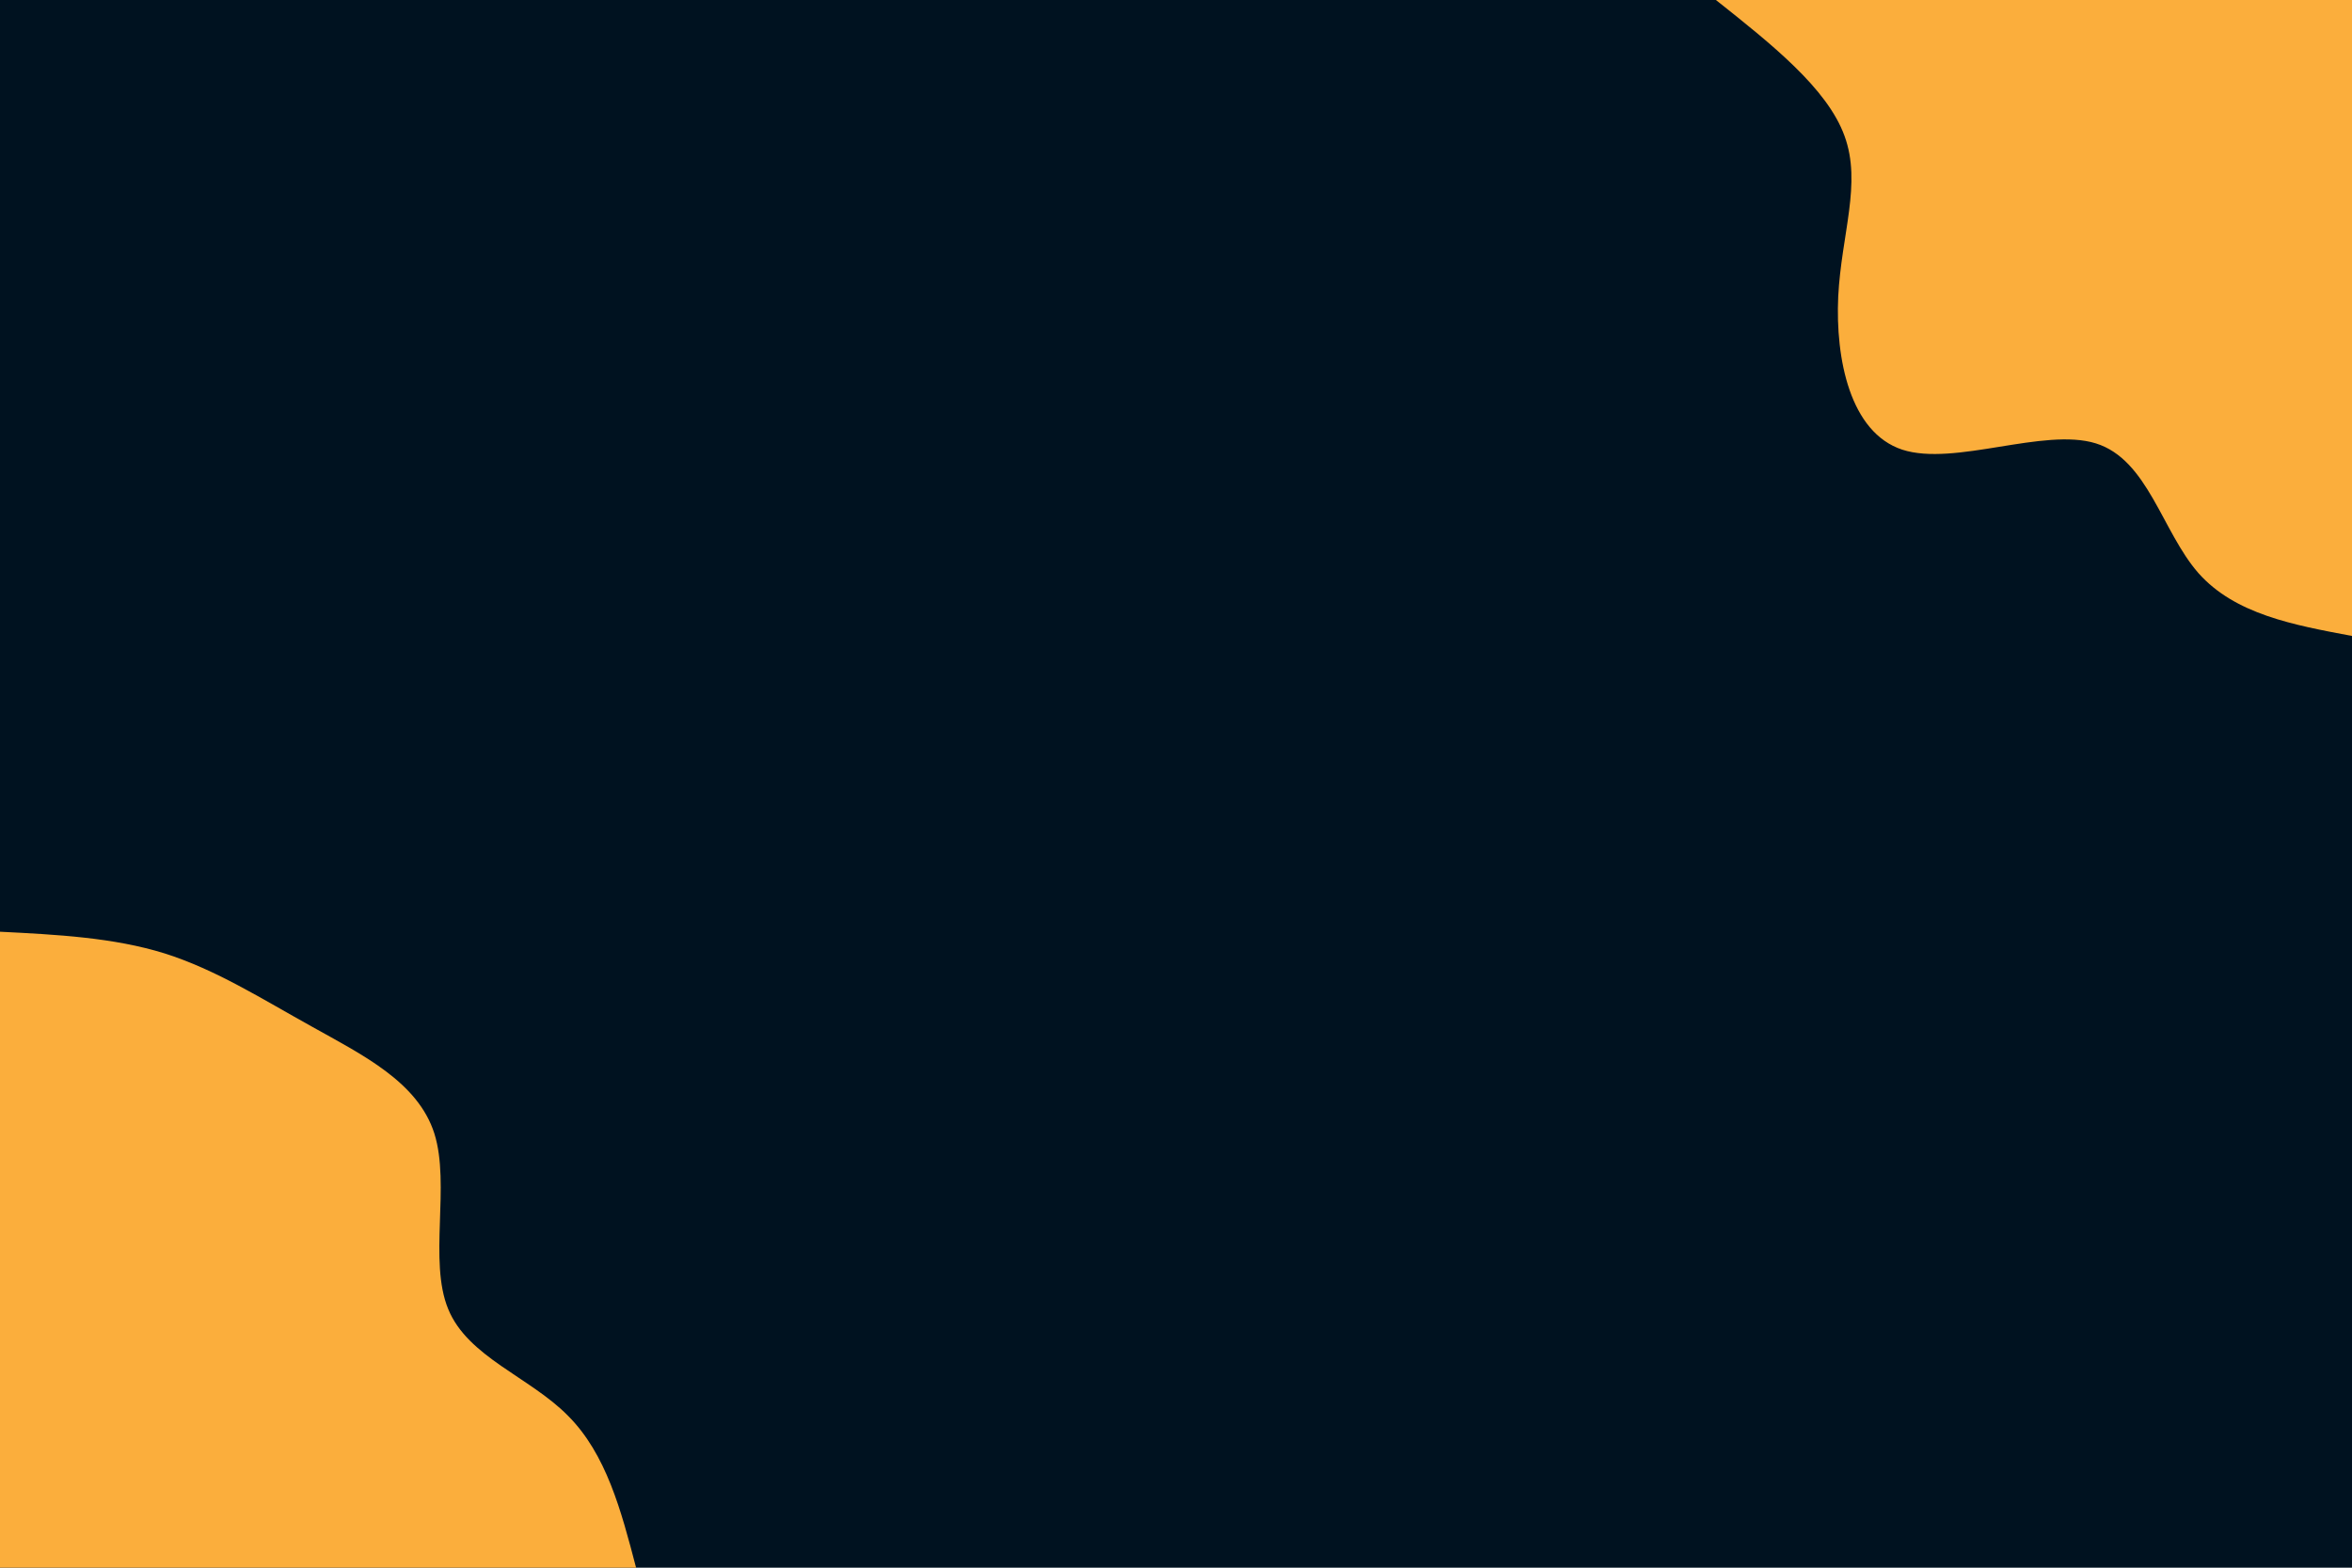 <svg id="visual" viewBox="0 0 900 600" width="900" height="600" xmlns="http://www.w3.org/2000/svg" xmlns:xlink="http://www.w3.org/1999/xlink" version="1.1"><rect x="0" y="0" width="900" height="600" fill="#001220"></rect><defs><linearGradient id="grad1_0" x1="33.3%" y1="0%" x2="100%" y2="100%"><stop offset="20%" stop-color="#001220" stop-opacity="1"></stop><stop offset="80%" stop-color="#001220" stop-opacity="1"></stop></linearGradient></defs><defs><linearGradient id="grad2_0" x1="0%" y1="0%" x2="66.7%" y2="100%"><stop offset="20%" stop-color="#001220" stop-opacity="1"></stop><stop offset="80%" stop-color="#001220" stop-opacity="1"></stop></linearGradient></defs><g transform="translate(900, 0)"><path d="M0 243.4C-22.4 239.2 -44.8 235.1 -58.8 219.3C-72.7 203.4 -78.1 175.9 -98 169.7C-117.9 163.5 -152.1 178.6 -172.1 172.1C-192.1 165.5 -197.7 137.3 -196.6 113.5C-195.4 89.7 -187.5 70.2 -194.2 52C-200.8 33.8 -222.1 16.9 -243.4 0L0 0Z" fill="#FBAE3C"></path></g><g transform="translate(0, 600)"><path d="M0 -243.4C21.7 -242.3 43.4 -241.2 63 -235.1C82.6 -228.9 100.2 -217.7 119.5 -207C138.8 -196.2 159.9 -185.9 166.2 -166.2C172.4 -146.5 163.9 -117.4 171.5 -99C179 -80.6 202.7 -73 217.3 -58.2C232 -43.5 237.7 -21.8 243.4 0L0 0Z" fill="#FBAE3C"></path></g></svg>